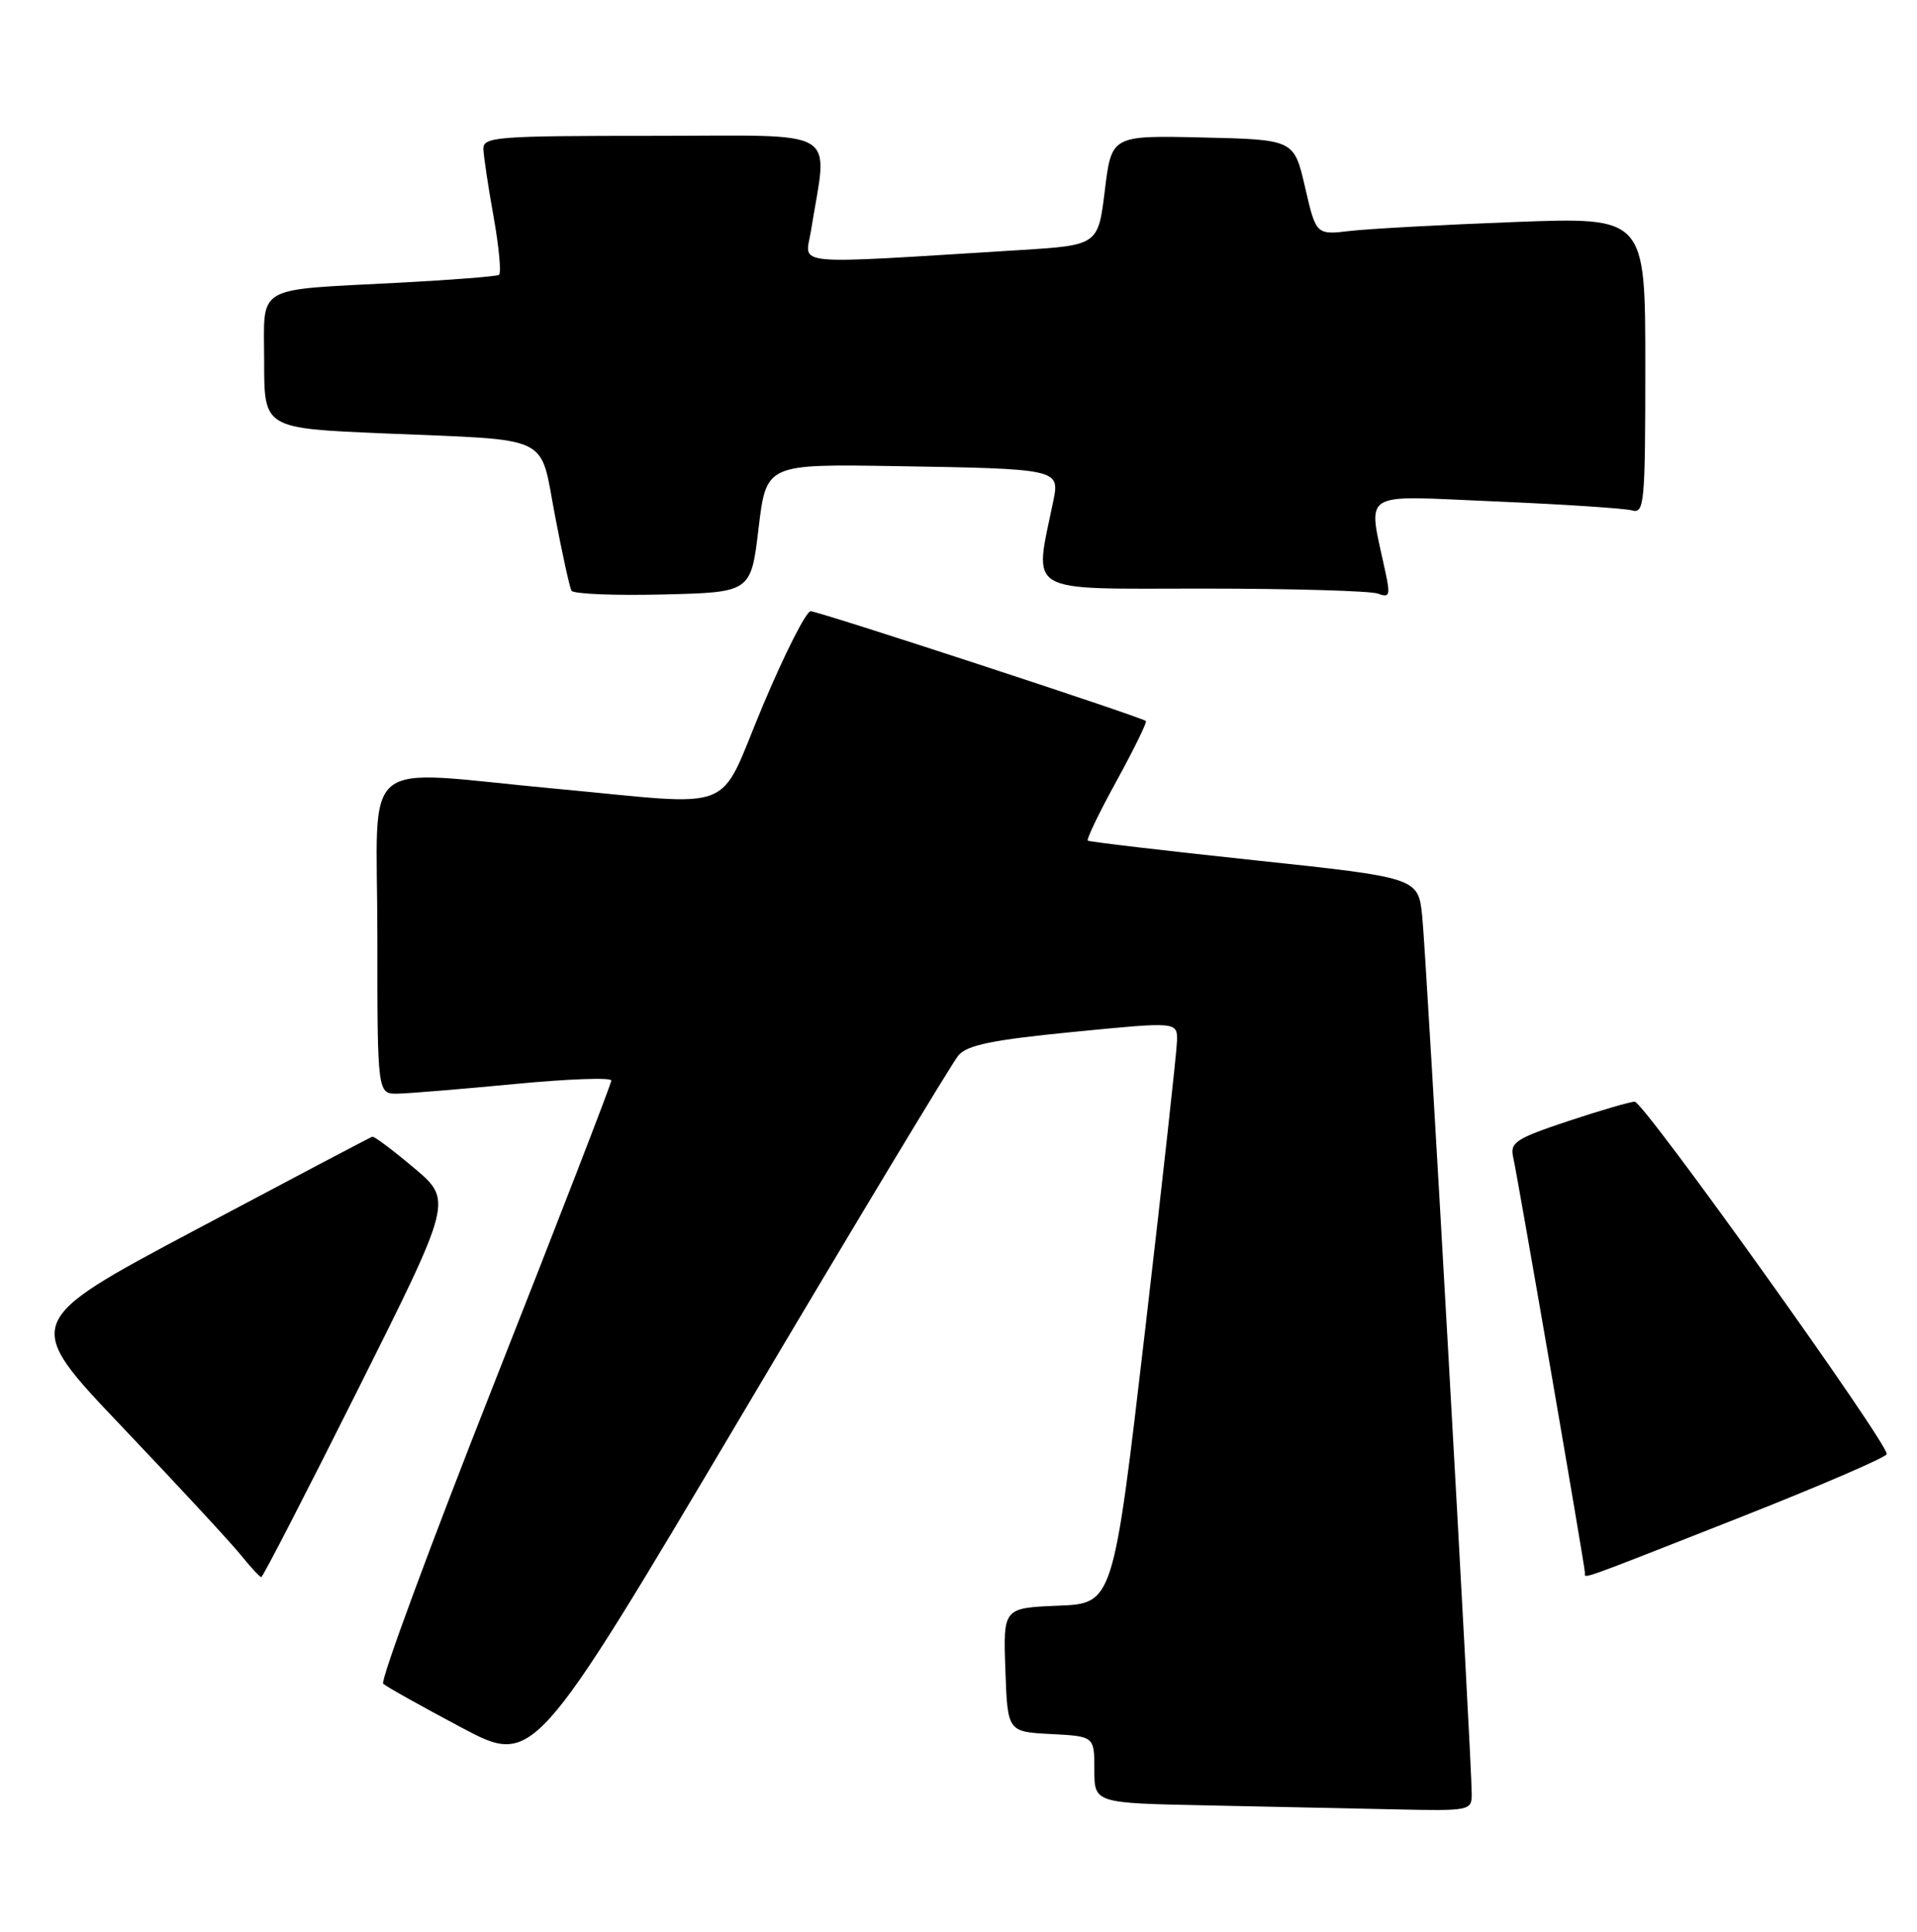 <?xml version="1.0" encoding="UTF-8" standalone="no"?>
<!DOCTYPE svg PUBLIC "-//W3C//DTD SVG 1.1//EN" "http://www.w3.org/Graphics/SVG/1.1/DTD/svg11.dtd" >
<svg xmlns="http://www.w3.org/2000/svg" xmlns:xlink="http://www.w3.org/1999/xlink" version="1.1" viewBox="0 0 254 256">
 <g >
 <path fill="currentColor"
d=" M 195.00 237.75 C 195.01 233.37 188.98 126.43 188.44 121.41 C 187.90 116.31 187.90 116.31 166.20 114.00 C 154.26 112.73 144.33 111.56 144.13 111.40 C 143.93 111.23 145.65 107.66 147.96 103.46 C 150.26 99.26 152.00 95.70 151.83 95.55 C 151.16 94.99 108.45 81.00 107.41 81.00 C 106.82 81.00 103.97 86.62 101.08 93.50 C 94.95 108.10 98.21 106.80 73.50 104.51 C 47.07 102.06 50.00 99.63 50.00 124.00 C 50.00 145.00 50.00 145.00 52.75 144.93 C 54.26 144.90 61.24 144.32 68.25 143.65 C 75.26 142.98 81.00 142.77 81.00 143.19 C 81.00 143.61 74.04 161.61 65.52 183.20 C 57.01 204.78 50.37 222.75 50.77 223.13 C 51.17 223.51 55.82 226.11 61.11 228.92 C 70.71 234.02 70.71 234.02 98.11 187.82 C 113.17 162.40 126.17 140.82 127.00 139.85 C 128.17 138.49 131.53 137.80 142.25 136.75 C 156.00 135.40 156.00 135.40 155.95 137.95 C 155.92 139.35 154.01 156.70 151.70 176.50 C 147.50 212.50 147.50 212.50 140.21 212.79 C 132.92 213.09 132.92 213.09 133.21 221.29 C 133.50 229.50 133.50 229.50 139.25 229.80 C 145.00 230.10 145.00 230.10 145.00 234.52 C 145.00 238.95 145.00 238.95 159.75 239.25 C 167.86 239.42 179.11 239.66 184.75 239.78 C 194.78 240.00 195.00 239.95 195.00 237.75 Z  M 47.48 184.04 C 59.96 159.09 59.96 159.09 54.87 154.79 C 52.07 152.43 49.58 150.56 49.33 150.64 C 49.08 150.71 38.54 156.27 25.91 162.98 C 2.95 175.19 2.95 175.19 16.23 189.14 C 23.53 196.81 30.57 204.42 31.88 206.04 C 33.19 207.67 34.42 209.00 34.62 209.00 C 34.83 209.00 40.61 197.77 47.48 184.04 Z  M 230.17 201.24 C 240.98 196.98 249.90 193.14 249.99 192.70 C 250.24 191.39 217.80 146.00 216.60 146.00 C 216.00 146.00 212.02 147.16 207.75 148.58 C 200.85 150.88 200.06 151.40 200.49 153.33 C 201.09 155.96 210.00 207.59 210.00 208.42 C 210.00 209.23 208.58 209.74 230.17 201.24 Z  M 100.51 70.00 C 101.53 61.50 101.53 61.50 118.51 61.77 C 140.18 62.12 140.42 62.17 139.58 66.30 C 137.00 78.92 135.45 78.00 159.28 78.00 C 171.14 78.00 181.62 78.30 182.58 78.67 C 184.10 79.25 184.23 78.90 183.59 75.92 C 181.23 64.75 179.81 65.68 198.10 66.45 C 207.12 66.83 215.29 67.37 216.25 67.64 C 217.87 68.10 218.00 66.72 218.00 48.45 C 218.00 28.77 218.00 28.77 200.75 29.42 C 191.26 29.78 181.45 30.31 178.94 30.60 C 174.38 31.14 174.38 31.14 172.92 24.82 C 171.46 18.50 171.46 18.50 159.37 18.22 C 147.28 17.94 147.28 17.94 146.39 25.22 C 145.50 32.50 145.50 32.50 135.00 33.15 C 104.14 35.05 106.70 35.28 107.44 30.65 C 109.68 16.66 111.89 18.00 86.64 18.00 C 65.72 18.00 64.00 18.13 64.05 19.75 C 64.08 20.71 64.69 24.78 65.41 28.78 C 66.12 32.78 66.44 36.23 66.11 36.43 C 65.77 36.63 59.88 37.10 53.00 37.46 C 33.42 38.50 35.00 37.58 35.00 47.96 C 35.00 56.76 35.00 56.76 50.75 57.43 C 73.49 58.39 71.45 57.42 73.53 68.30 C 74.49 73.36 75.48 77.85 75.72 78.28 C 75.96 78.71 81.41 78.94 87.83 78.78 C 99.50 78.50 99.50 78.50 100.51 70.00 Z "/>
</g>
</svg>